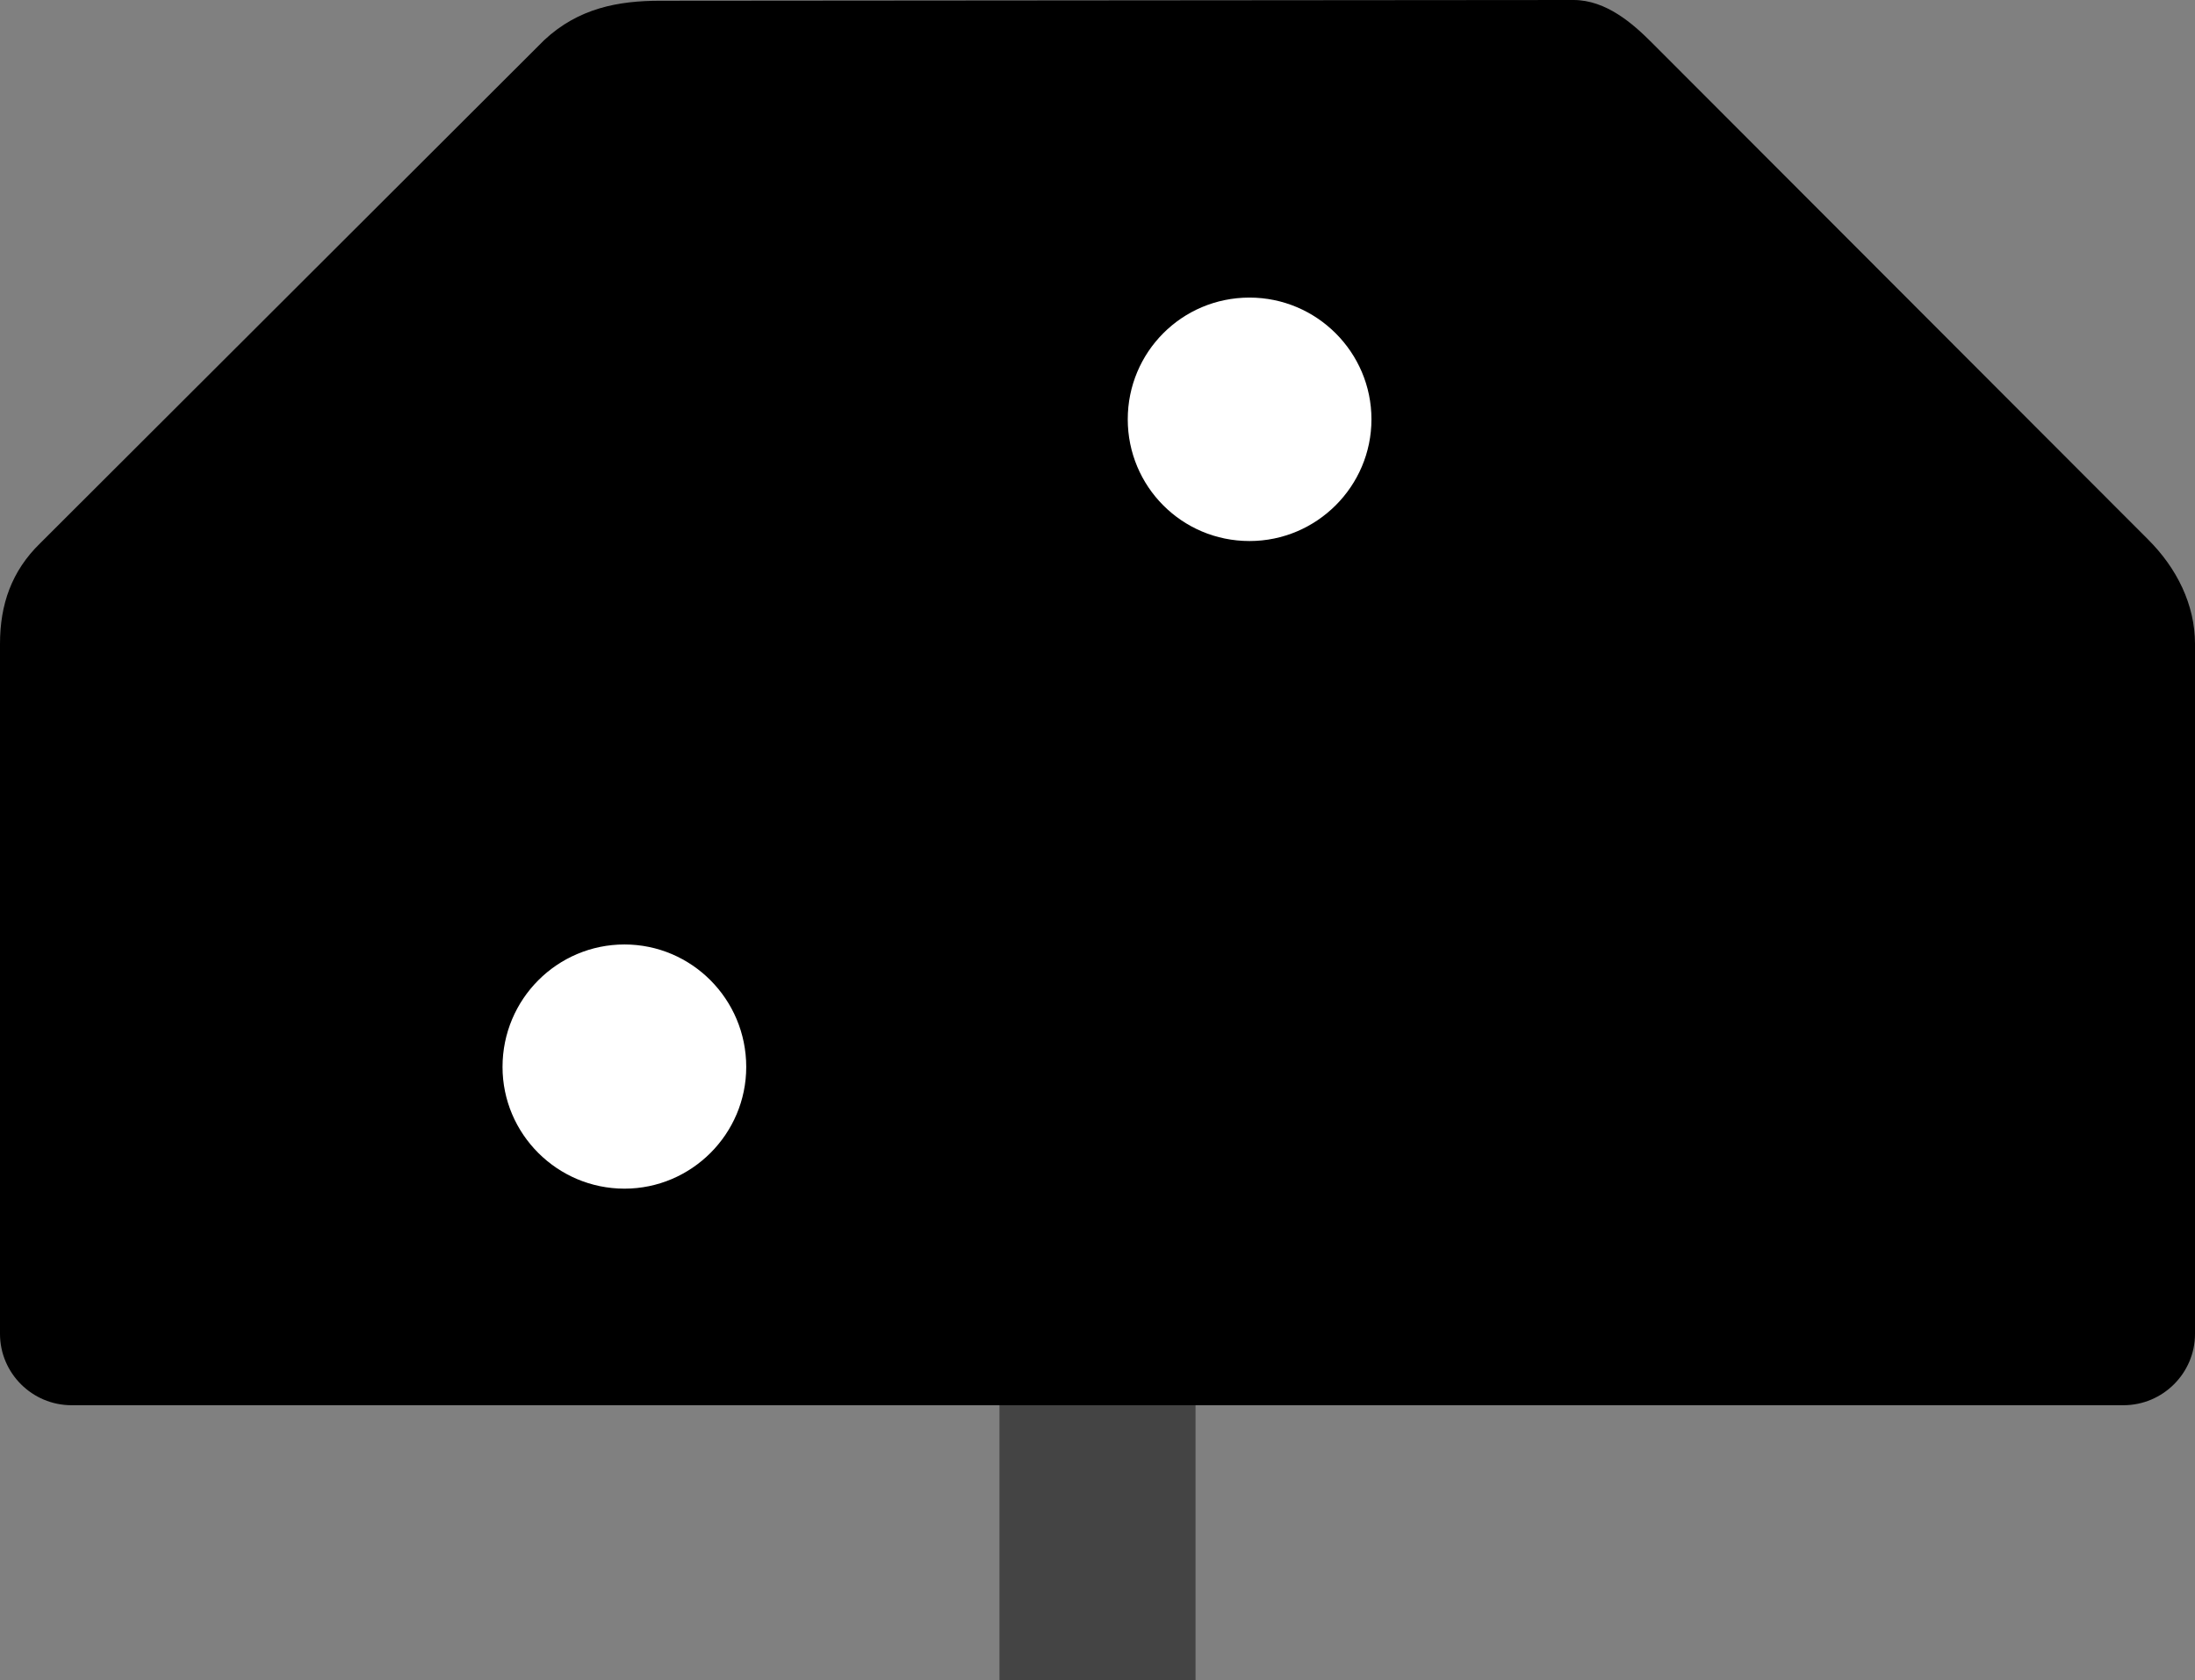 <?xml version="1.0" encoding="UTF-8"?>
<svg xmlns="http://www.w3.org/2000/svg" xmlns:xlink="http://www.w3.org/1999/xlink" width="11.754" height="9" viewBox="0 0 11.754 9">
<rect x="0" y="0" width="11.754" height="9" fill="#808080" stroke="none"/>
<path fill-rule="nonzero" fill="rgb(26.667%, 26.667%, 26.667%)" fill-opacity="1" d="M 5.352 7.008 L 6.402 7.008 L 6.402 9 L 5.352 9 Z M 5.352 7.008 "/>
<path fill-rule="nonzero" fill="rgb(0%, 0%, 0%)" fill-opacity="1" d="M 0.215 2.91 L 2.914 0.215 C 3.098 0.043 3.312 0.004 3.535 0.004 L 8.426 0 C 8.602 0 8.746 0.129 8.844 0.227 L 11.504 2.891 C 11.656 3.043 11.754 3.238 11.754 3.449 L 11.754 7.145 C 11.754 7.355 11.582 7.527 11.371 7.527 L 0.383 7.527 C 0.172 7.527 0 7.355 0 7.145 L 0 3.449 C 0 3.238 0.062 3.059 0.215 2.91 Z M 0.215 2.91 "/>
<path fill-rule="nonzero" fill="rgb(100%, 100%, 100%)" fill-opacity="1" d="M 3.996 5.715 C 3.996 6.074 3.703 6.367 3.344 6.367 C 2.984 6.367 2.691 6.074 2.691 5.715 C 2.691 5.352 2.984 5.059 3.344 5.059 C 3.703 5.059 3.996 5.352 3.996 5.715 Z M 3.996 5.715 "/>
<path fill-rule="nonzero" fill="rgb(100%, 100%, 100%)" fill-opacity="1" d="M 7.344 2.246 C 7.344 2.605 7.051 2.898 6.691 2.898 C 6.328 2.898 6.039 2.605 6.039 2.246 C 6.039 1.887 6.328 1.594 6.691 1.594 C 7.051 1.594 7.344 1.887 7.344 2.246 Z M 7.344 2.246 "/>
</svg>
